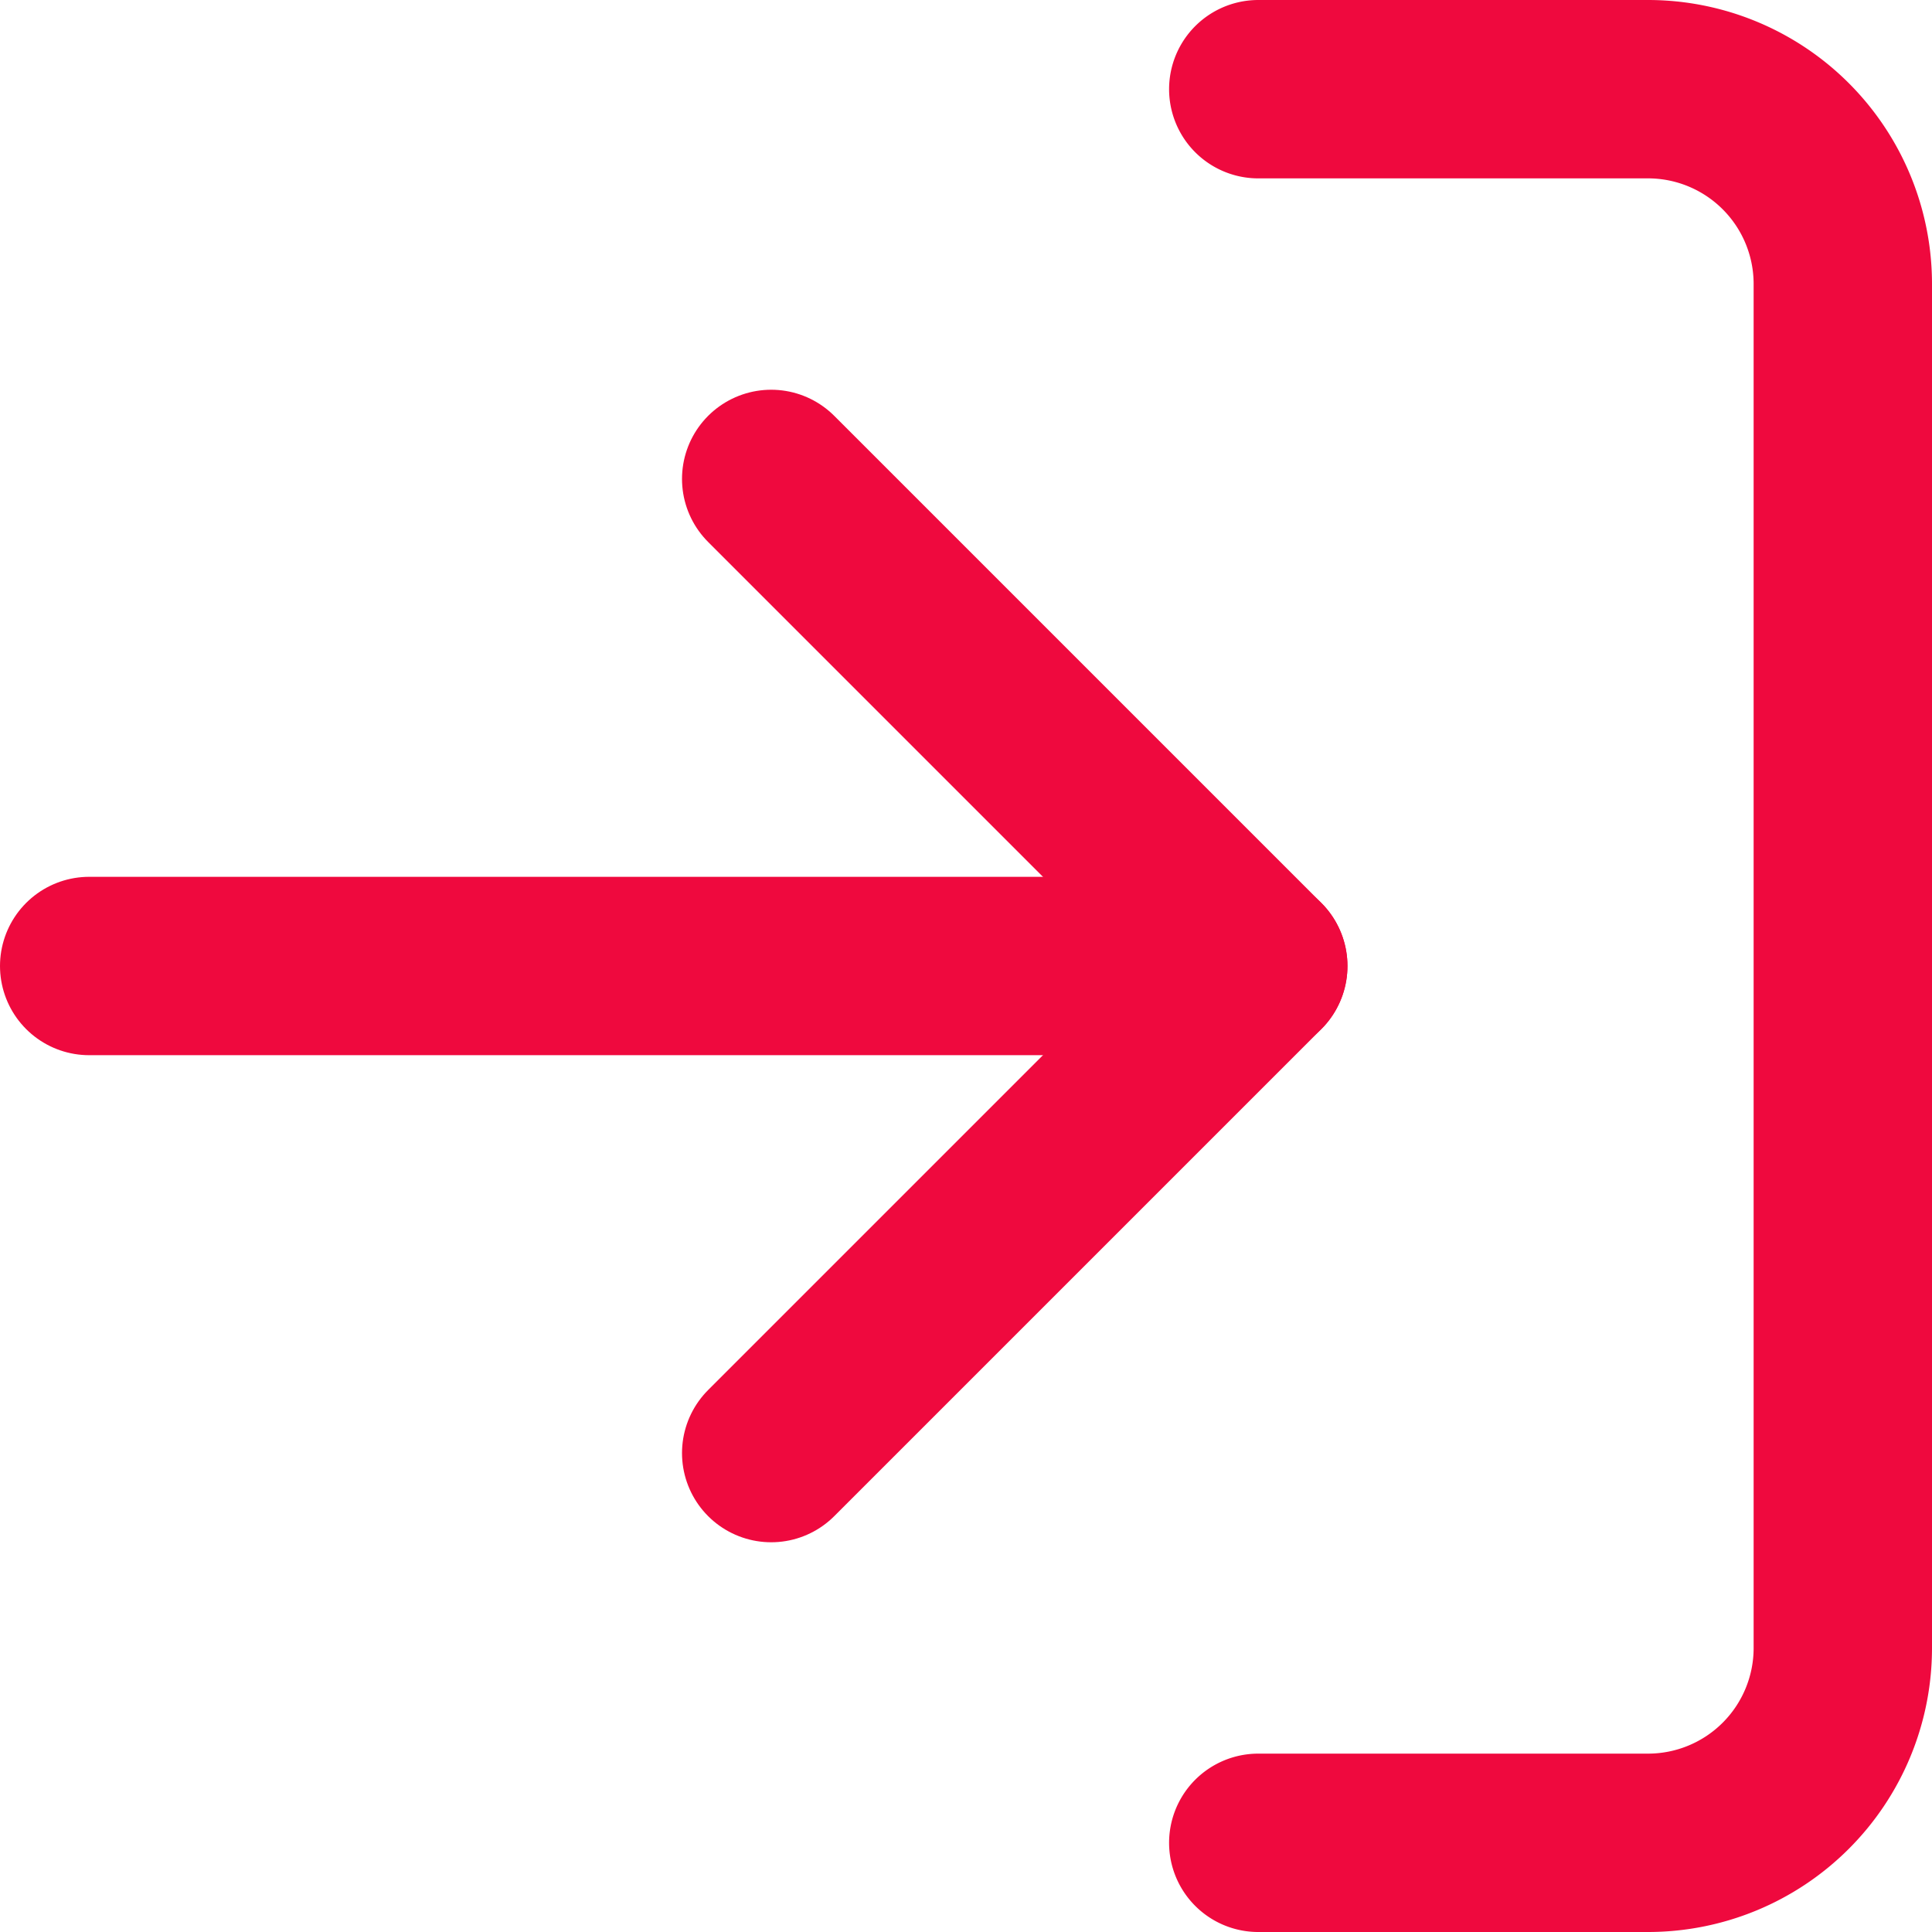 <svg xmlns="http://www.w3.org/2000/svg" width="15.164" height="15.164" viewBox="0 0 15.164 15.164">
  <g id="Icon_feather-download" data-name="Icon feather-download" transform="translate(-3.8 18.964) rotate(-90)">
    <path id="Path_60231" data-name="Path 60231" d="M18.264,22.5v3.059a1.529,1.529,0,0,1-1.529,1.529H6.029A1.529,1.529,0,0,1,4.5,25.559V22.5" transform="translate(0 -8.824)" fill="none" stroke="#ef093e" stroke-linecap="round" stroke-linejoin="round" stroke-width="1.4"/>
    <path id="Path_60232" data-name="Path 60232" d="M10.5,15l3.823,3.823L18.146,15" transform="translate(-2.941 -5.147)" fill="none" stroke="#ef093e" stroke-linecap="round" stroke-linejoin="round" stroke-width="1.4"/>
    <path id="Path_60233" data-name="Path 60233" d="M18,13.676V4.5" transform="translate(-6.618)" fill="none" stroke="#ef093e" stroke-linecap="round" stroke-linejoin="round" stroke-width="1.4"/>
  </g>
</svg>
